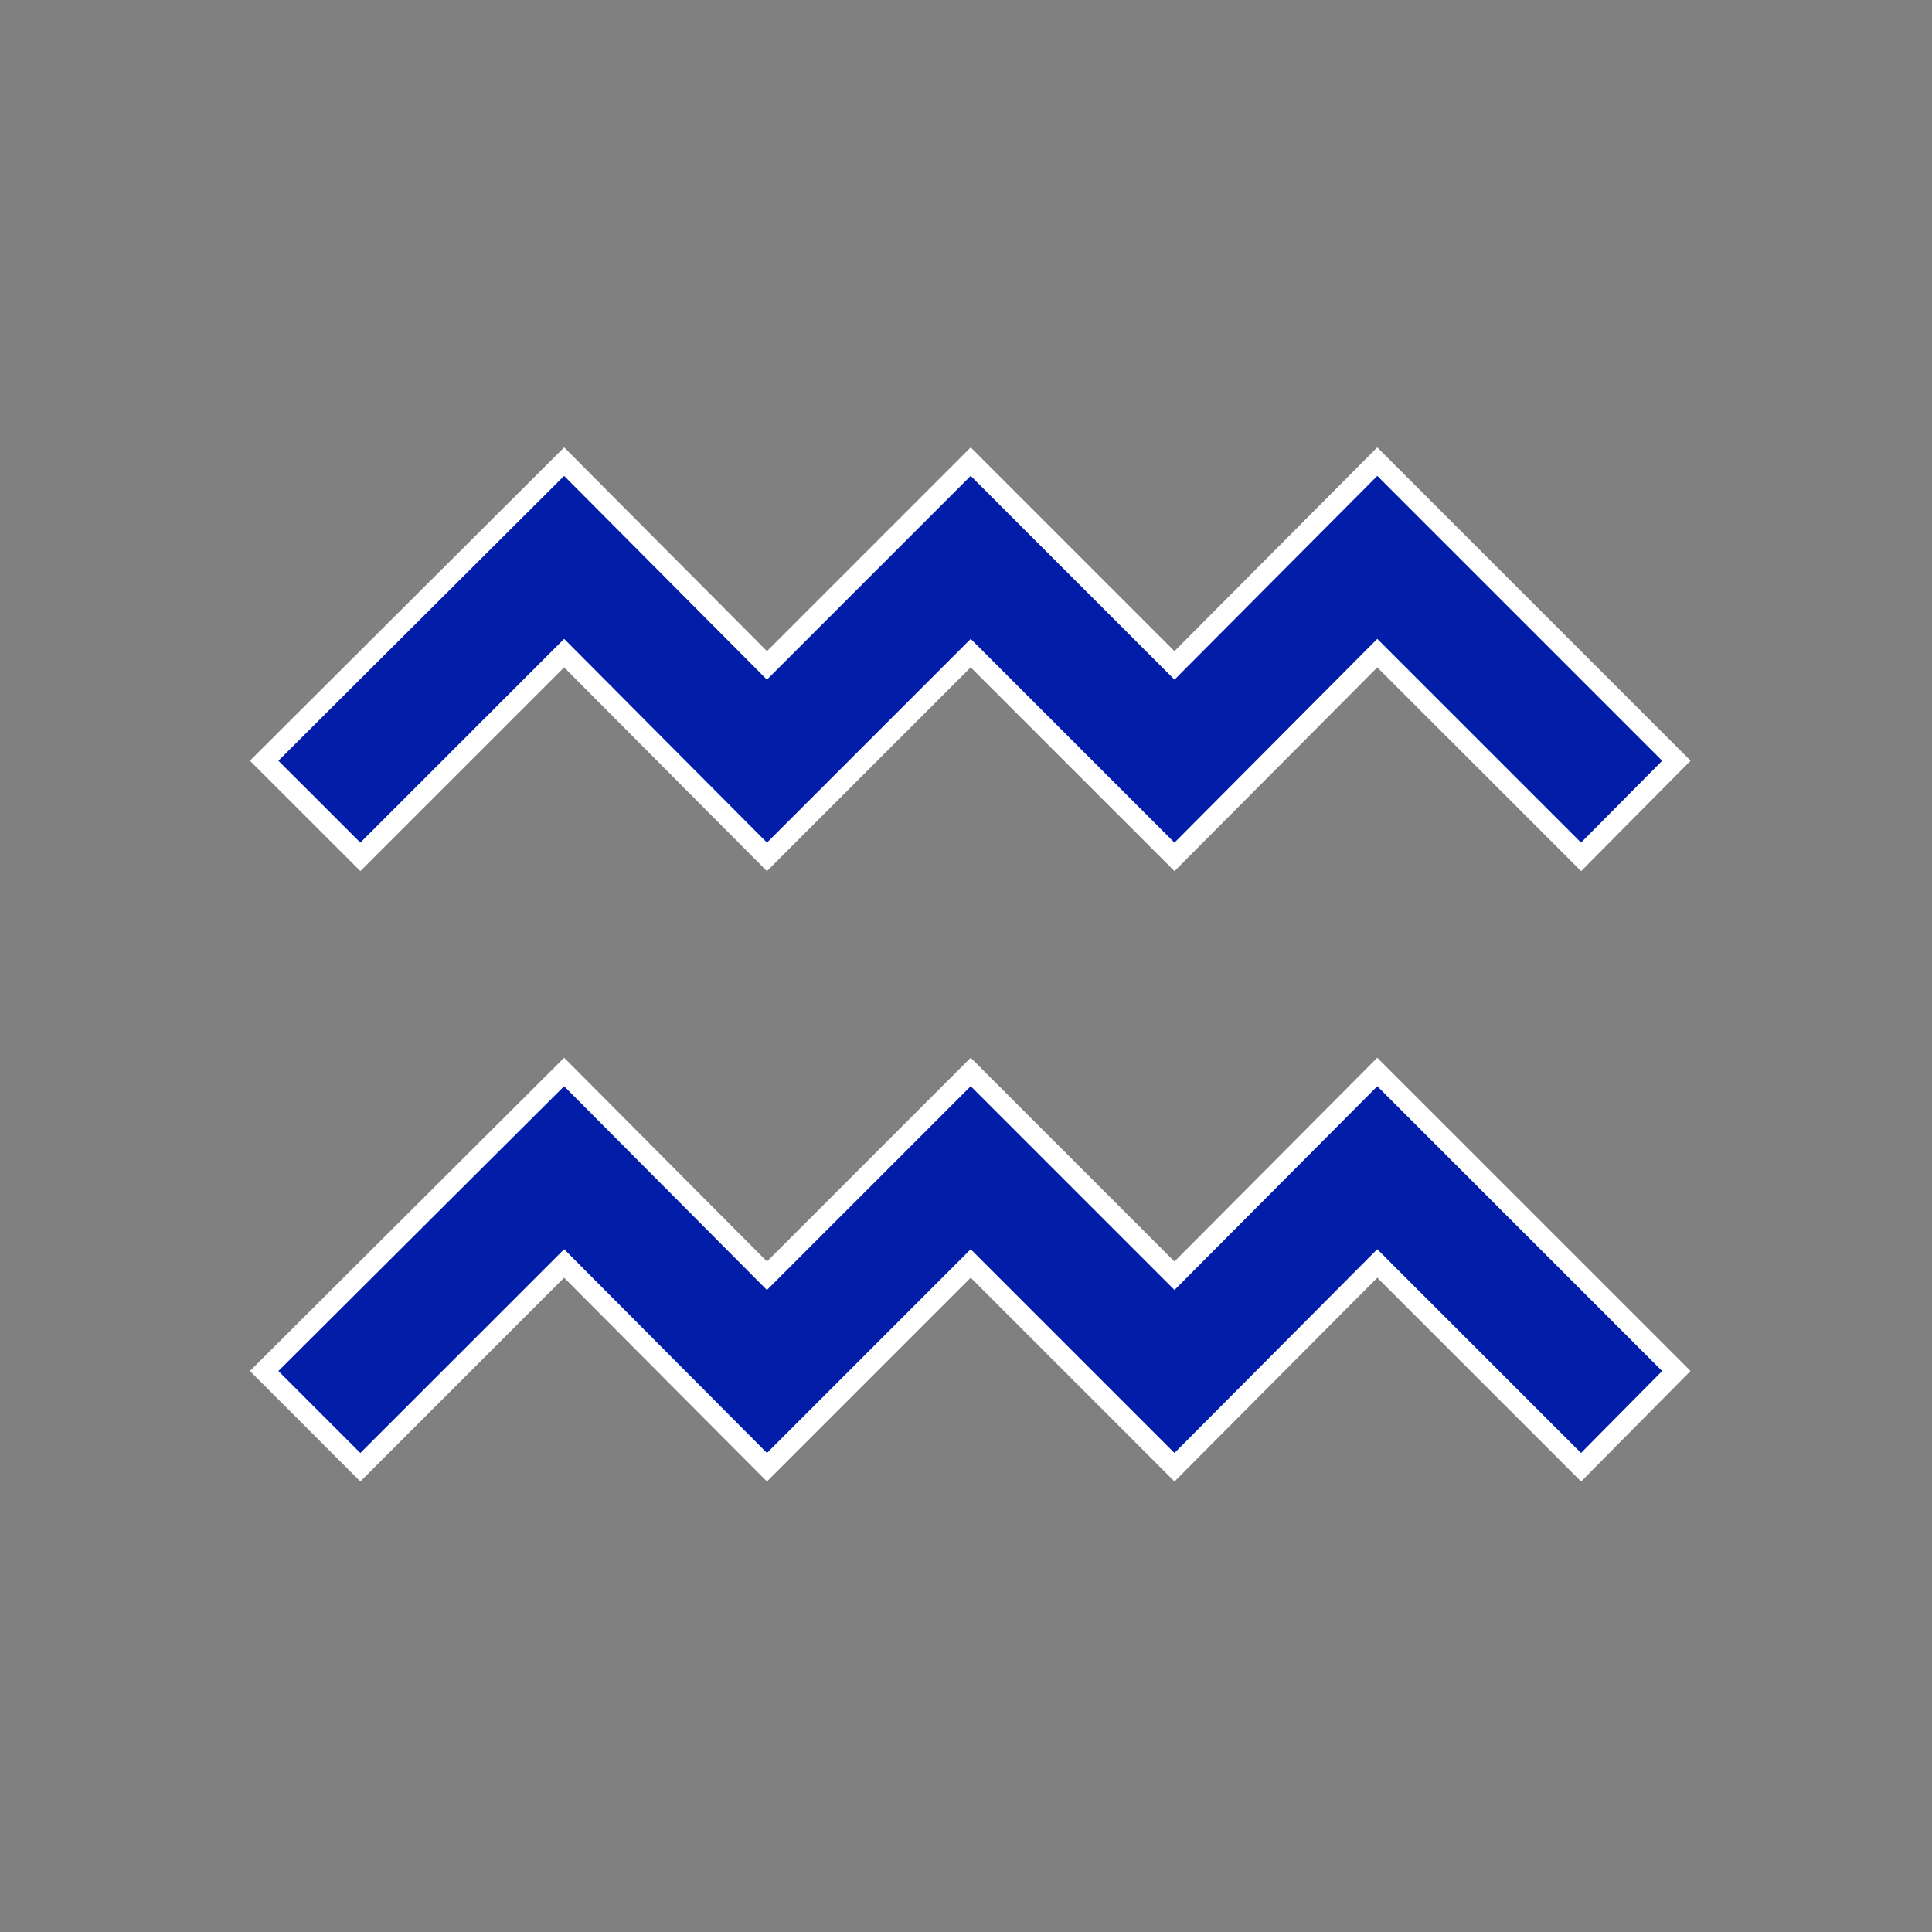 <svg width="129" height="129" xmlns="http://www.w3.org/2000/svg" xmlns:xlink="http://www.w3.org/1999/xlink" xml:space="preserve" overflow="hidden"><rect width="100%" height="100%" fill="#808080" stroke="none"/><defs><clipPath id="clip0"><rect x="297" y="231" width="129" height="129"/></clipPath></defs><g clip-path="url(#clip0)" transform="translate(-297 -231)"><path d="M402.568 288.214 388.962 274.609 375.42 288.214 361.814 274.609 348.209 288.214 334.667 274.609 321.061 288.214 314.637 281.794 334.667 261.823 348.209 275.428 361.814 261.823 375.42 275.428 388.962 261.823 408.934 281.794Z" stroke="#FFFFFF" stroke-width="1.344" fill="#021EA8"/><path d="M402.568 328.967 388.962 315.362 375.42 328.967 361.814 315.362 348.209 328.967 334.667 315.362 321.061 328.967 314.637 322.543 334.667 302.576 348.209 316.182 361.814 302.576 375.42 316.182 388.962 302.576 408.93 322.543 402.568 328.967Z" stroke="#FFFFFF" stroke-width="1.344" fill="#021EA8"/></g></svg>